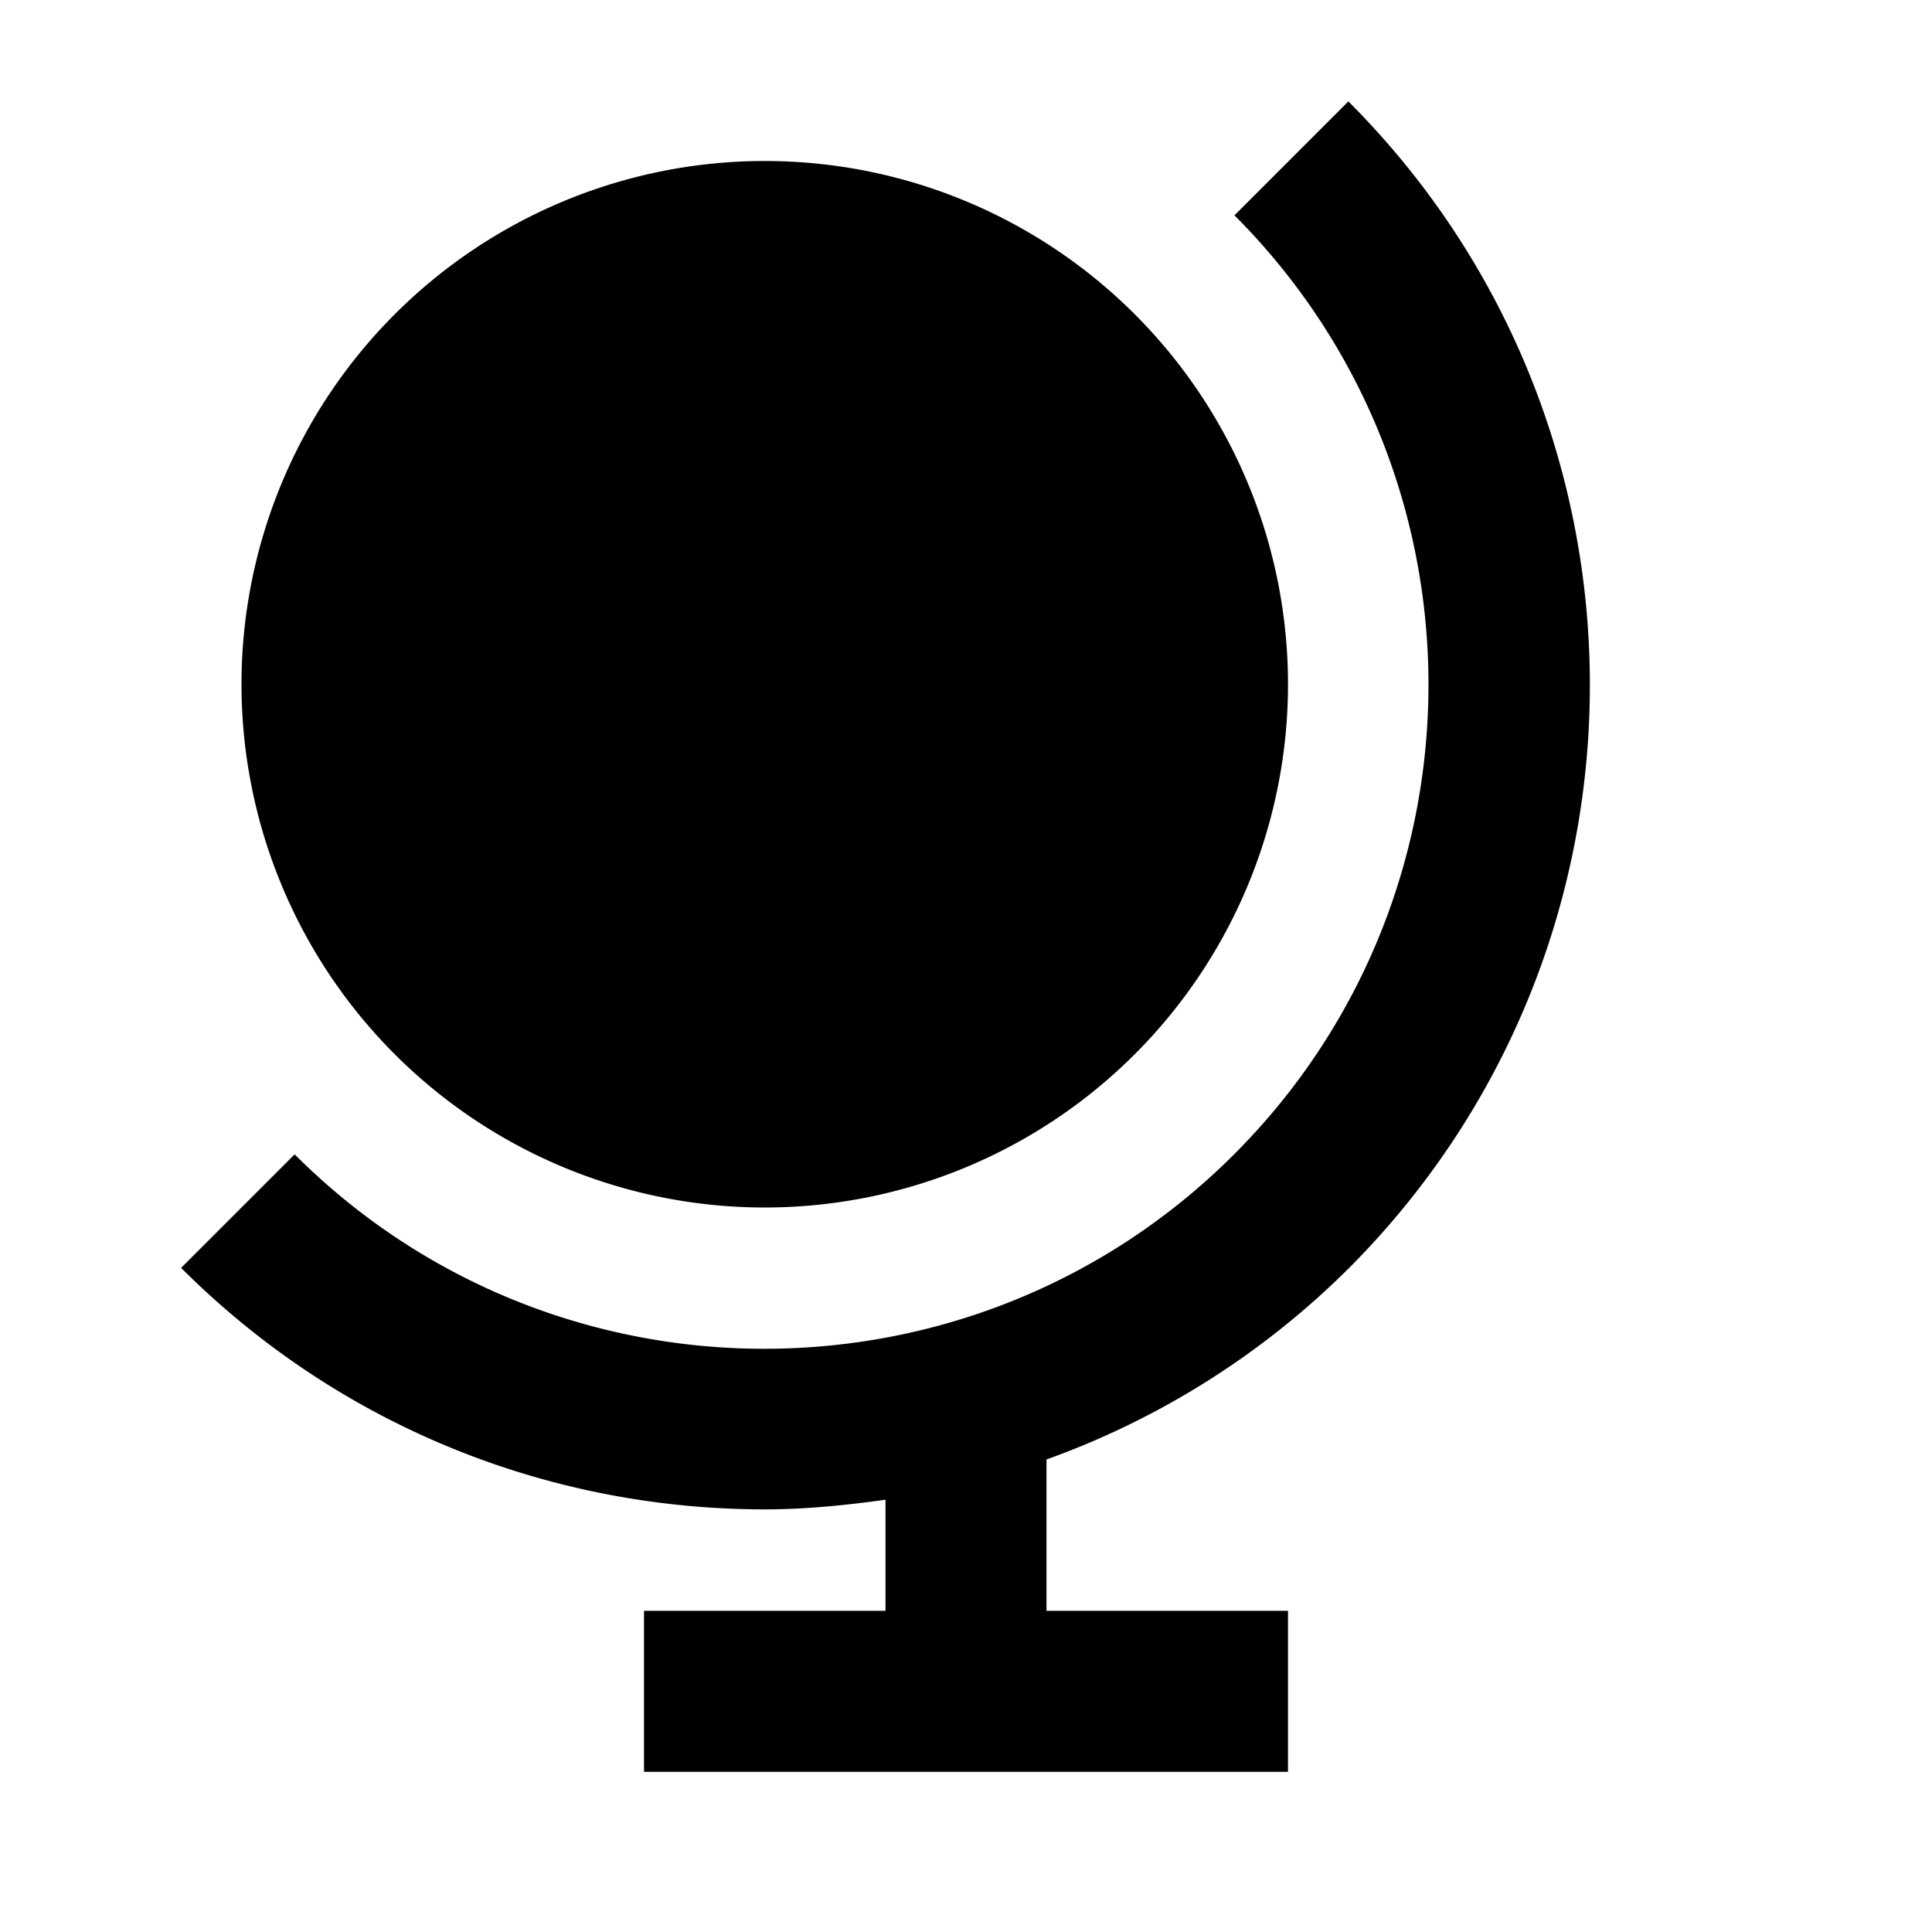 <svg xmlns="http://www.w3.org/2000/svg" width="24" height="24"><!--Boxicons v3.0 https://boxicons.com | License  https://docs.boxicons.com/free--><path d="M9.5 2a6.5 6.5 0 1 0 0 13 6.5 6.5 0 1 0 0-13"/><path d="M15.33 2.67c3.22 3.22 3.22 8.45 0 11.67s-8.45 3.22-11.67 0l-1.41 1.41c2 2 4.62 3 7.25 3 .5 0 1-.05 1.5-.12v1.38H8v2h8v-2h-3v-1.88a10.2 10.2 0 0 0 3.75-2.37c4-4 4-10.5 0-14.5l-1.41 1.41Z"/></svg>
